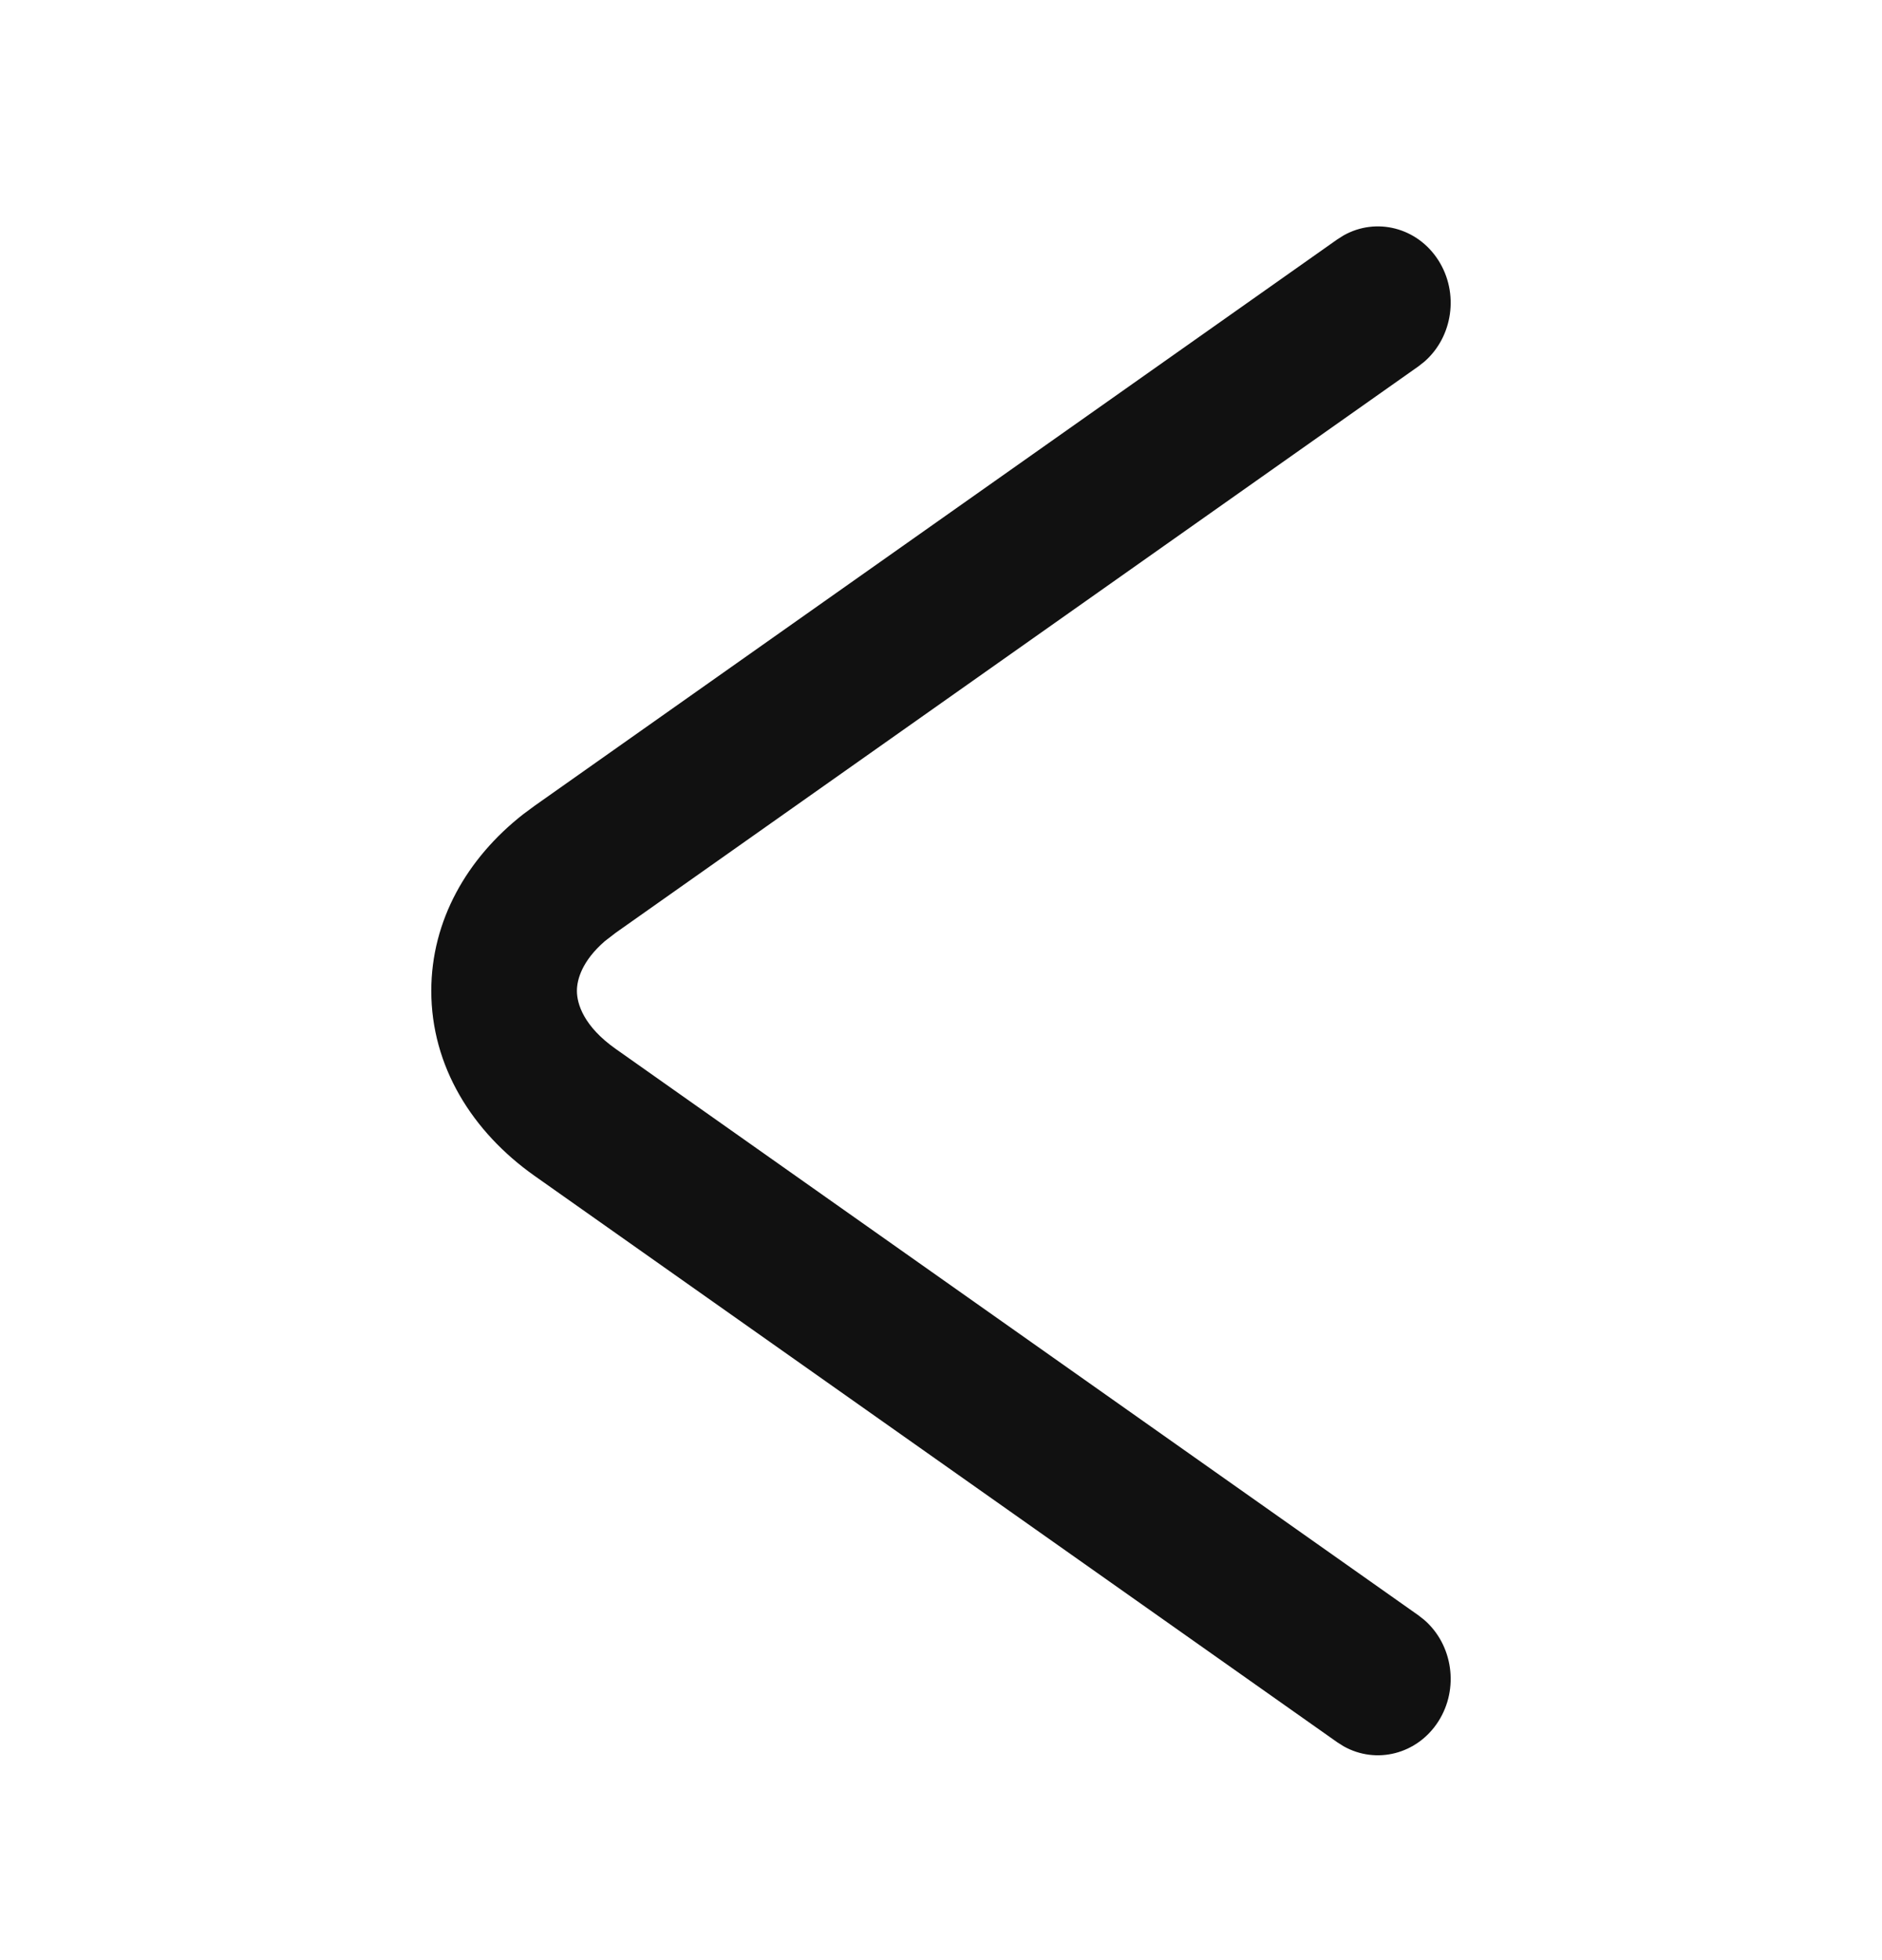 <svg width="24" height="25" viewBox="0 0 24 25" fill="none" xmlns="http://www.w3.org/2000/svg">
<path d="M18.165 20.663C18.527 20.979 18.61 21.537 18.342 21.956C18.074 22.375 17.55 22.506 17.135 22.273L17.054 22.222L6.818 14.998C6.019 14.434 5.5 13.597 5.5 12.638C5.5 11.739 5.956 10.946 6.671 10.386L6.818 10.277L17.054 3.053L17.135 3.002C17.55 2.769 18.074 2.9 18.342 3.319C18.61 3.738 18.527 4.296 18.165 4.612L18.089 4.672L7.853 11.896L7.714 12.003C7.423 12.255 7.357 12.493 7.357 12.638C7.357 12.803 7.443 13.09 7.853 13.379L18.089 20.603L18.165 20.663Z" fill="#111111"/>
</svg>
